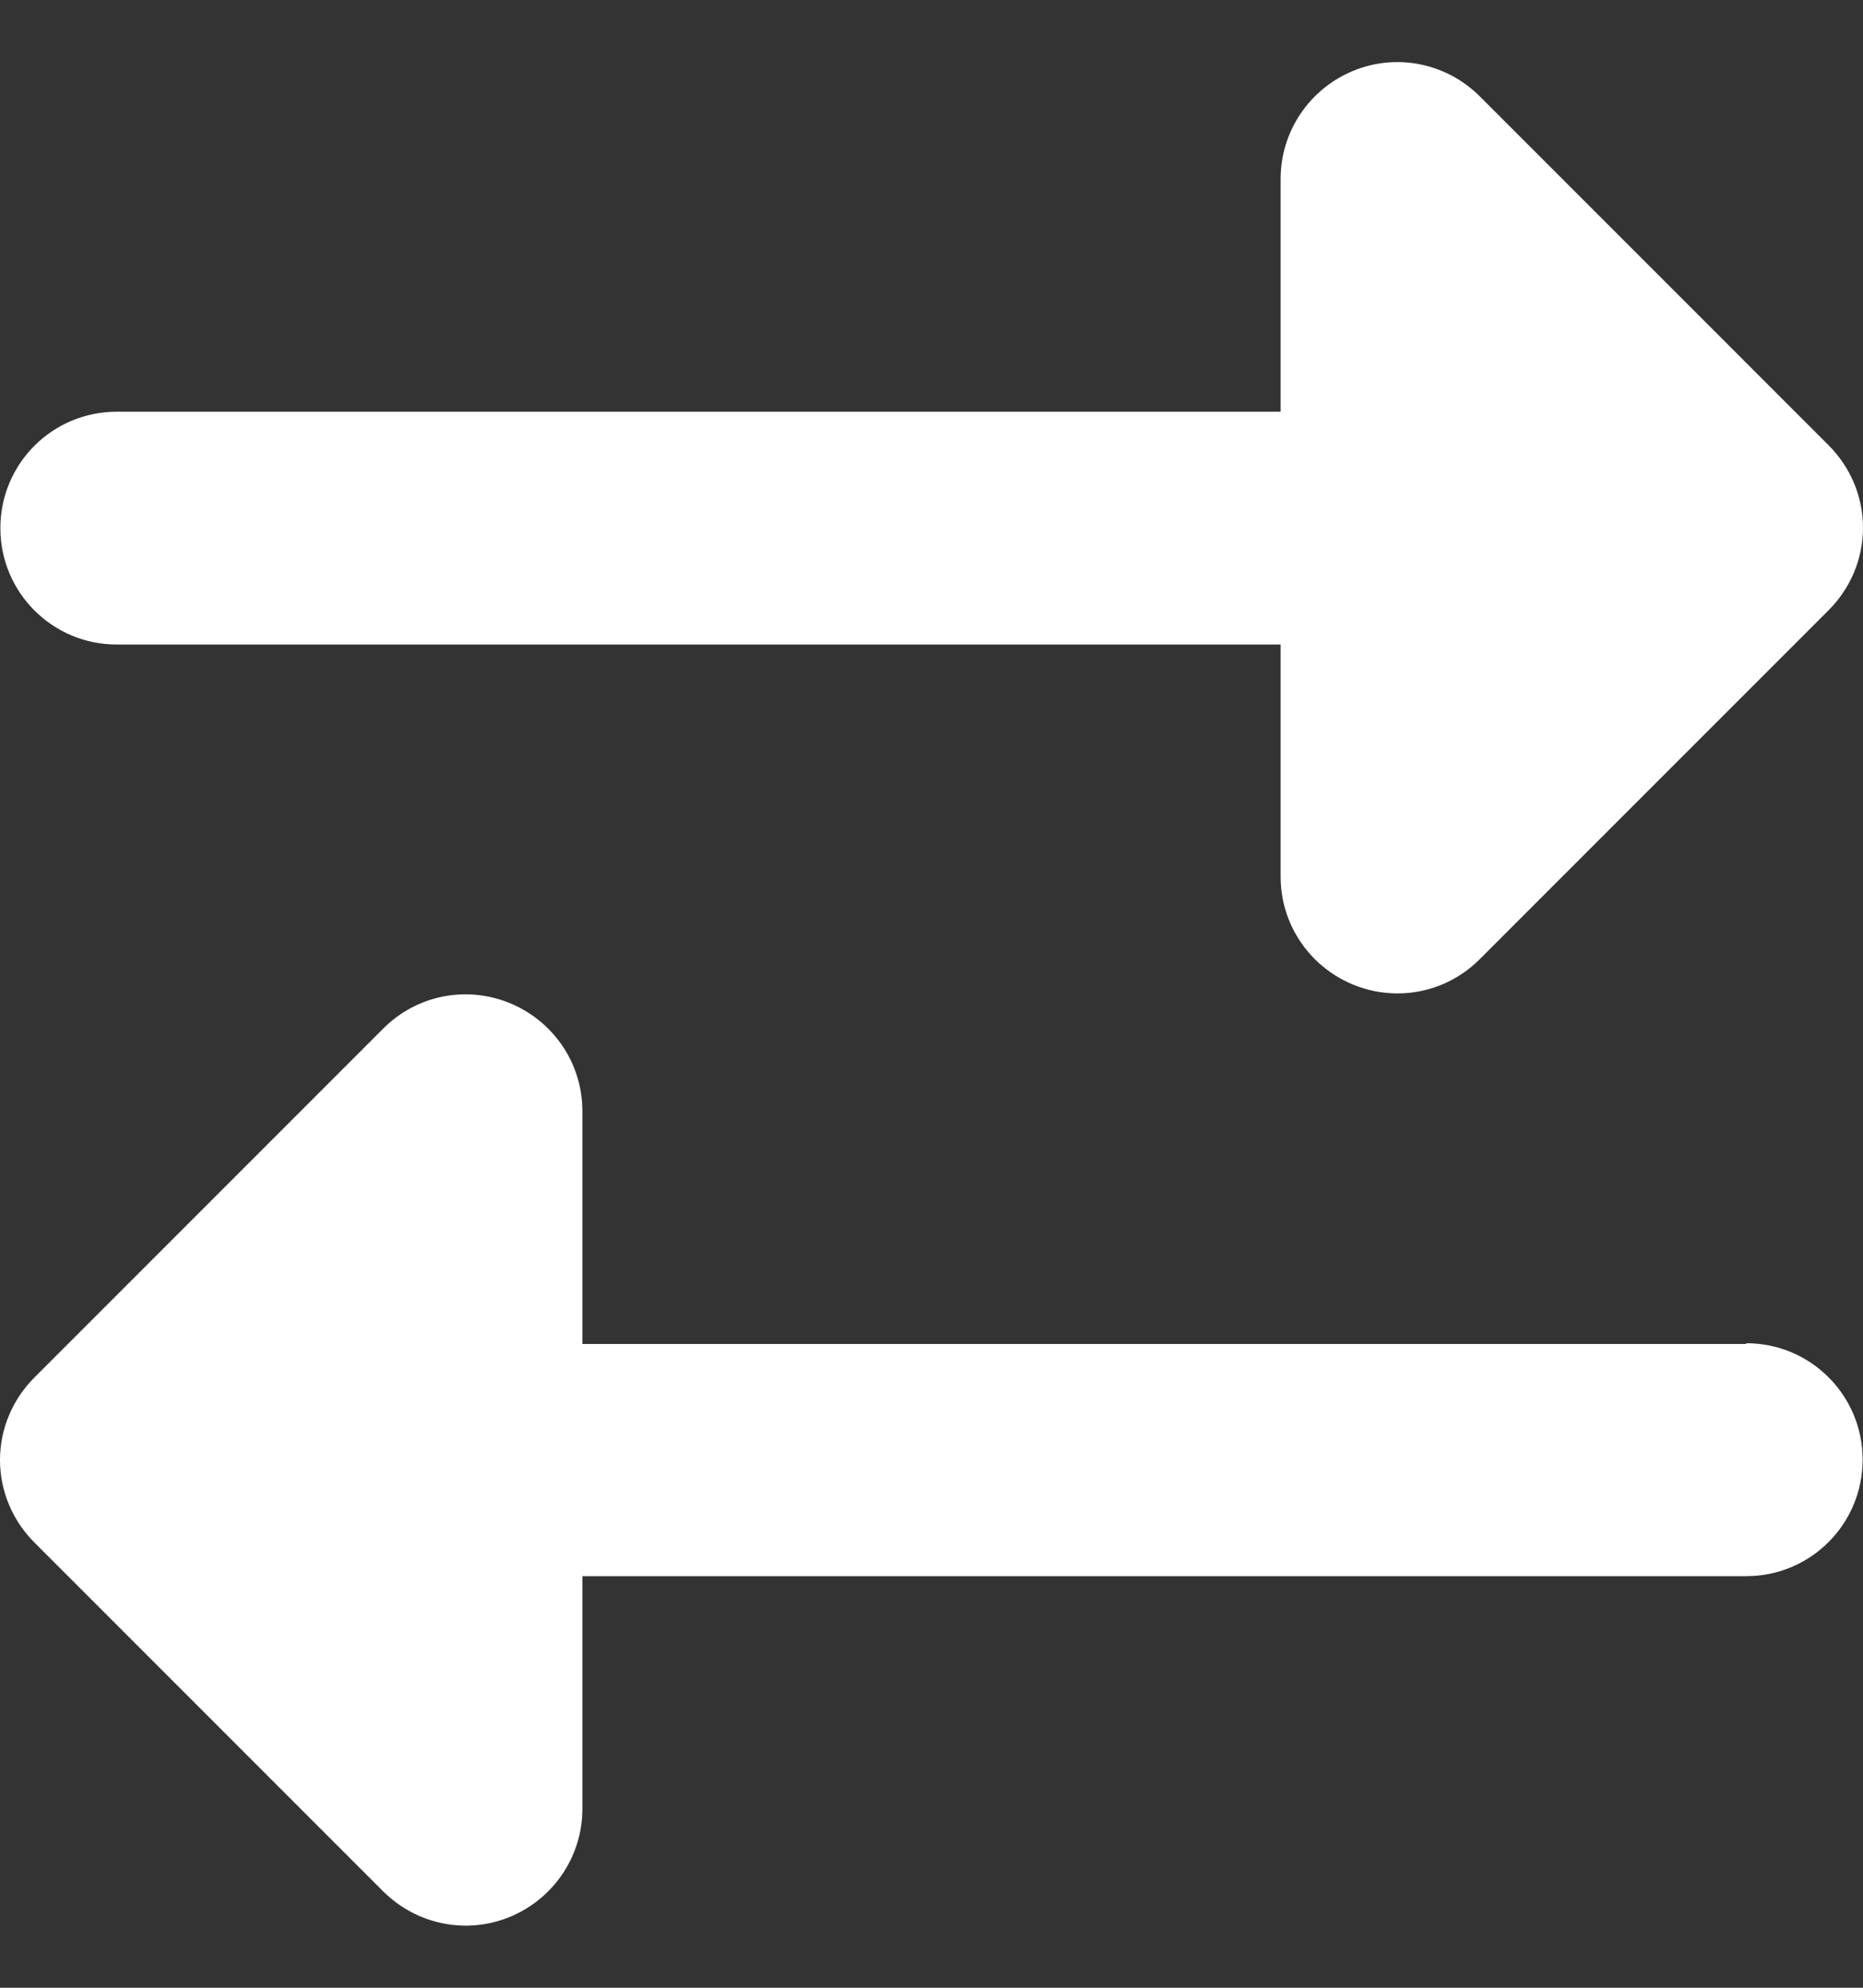 <svg width="15" height="16" viewBox="0 0 15 16" fill="none" xmlns="http://www.w3.org/2000/svg">
<rect x="0" y="0" width="15" height="16" fill="#333333" stroke="none"/>
<path d="M0.94 3.314H10.311V1.439C10.311 1.061 10.54 0.718 10.891 0.572C11.243 0.425 11.644 0.507 11.913 0.774L14.725 3.586C14.9 3.762 15 3.999 15 4.248C15 4.497 14.9 4.734 14.725 4.91L11.913 7.722C11.644 7.991 11.243 8.07 10.891 7.924C10.54 7.777 10.311 7.438 10.311 7.057V5.188H0.94C0.422 5.188 0.003 4.769 0.003 4.251C0.003 3.732 0.422 3.314 0.94 3.314ZM14.06 10.812C14.578 10.812 14.997 11.231 14.997 11.749C14.997 12.268 14.578 12.687 14.06 12.687H4.689V14.561C4.689 14.939 4.46 15.282 4.109 15.428C3.757 15.575 3.356 15.492 3.087 15.226L0.275 12.414C0.1 12.238 0 12.001 0 11.752C0 11.503 0.1 11.266 0.275 11.09L3.087 8.278C3.356 8.009 3.757 7.93 4.109 8.076C4.46 8.223 4.689 8.562 4.689 8.943V10.818H14.06V10.812Z" fill="white"/>
</svg>
